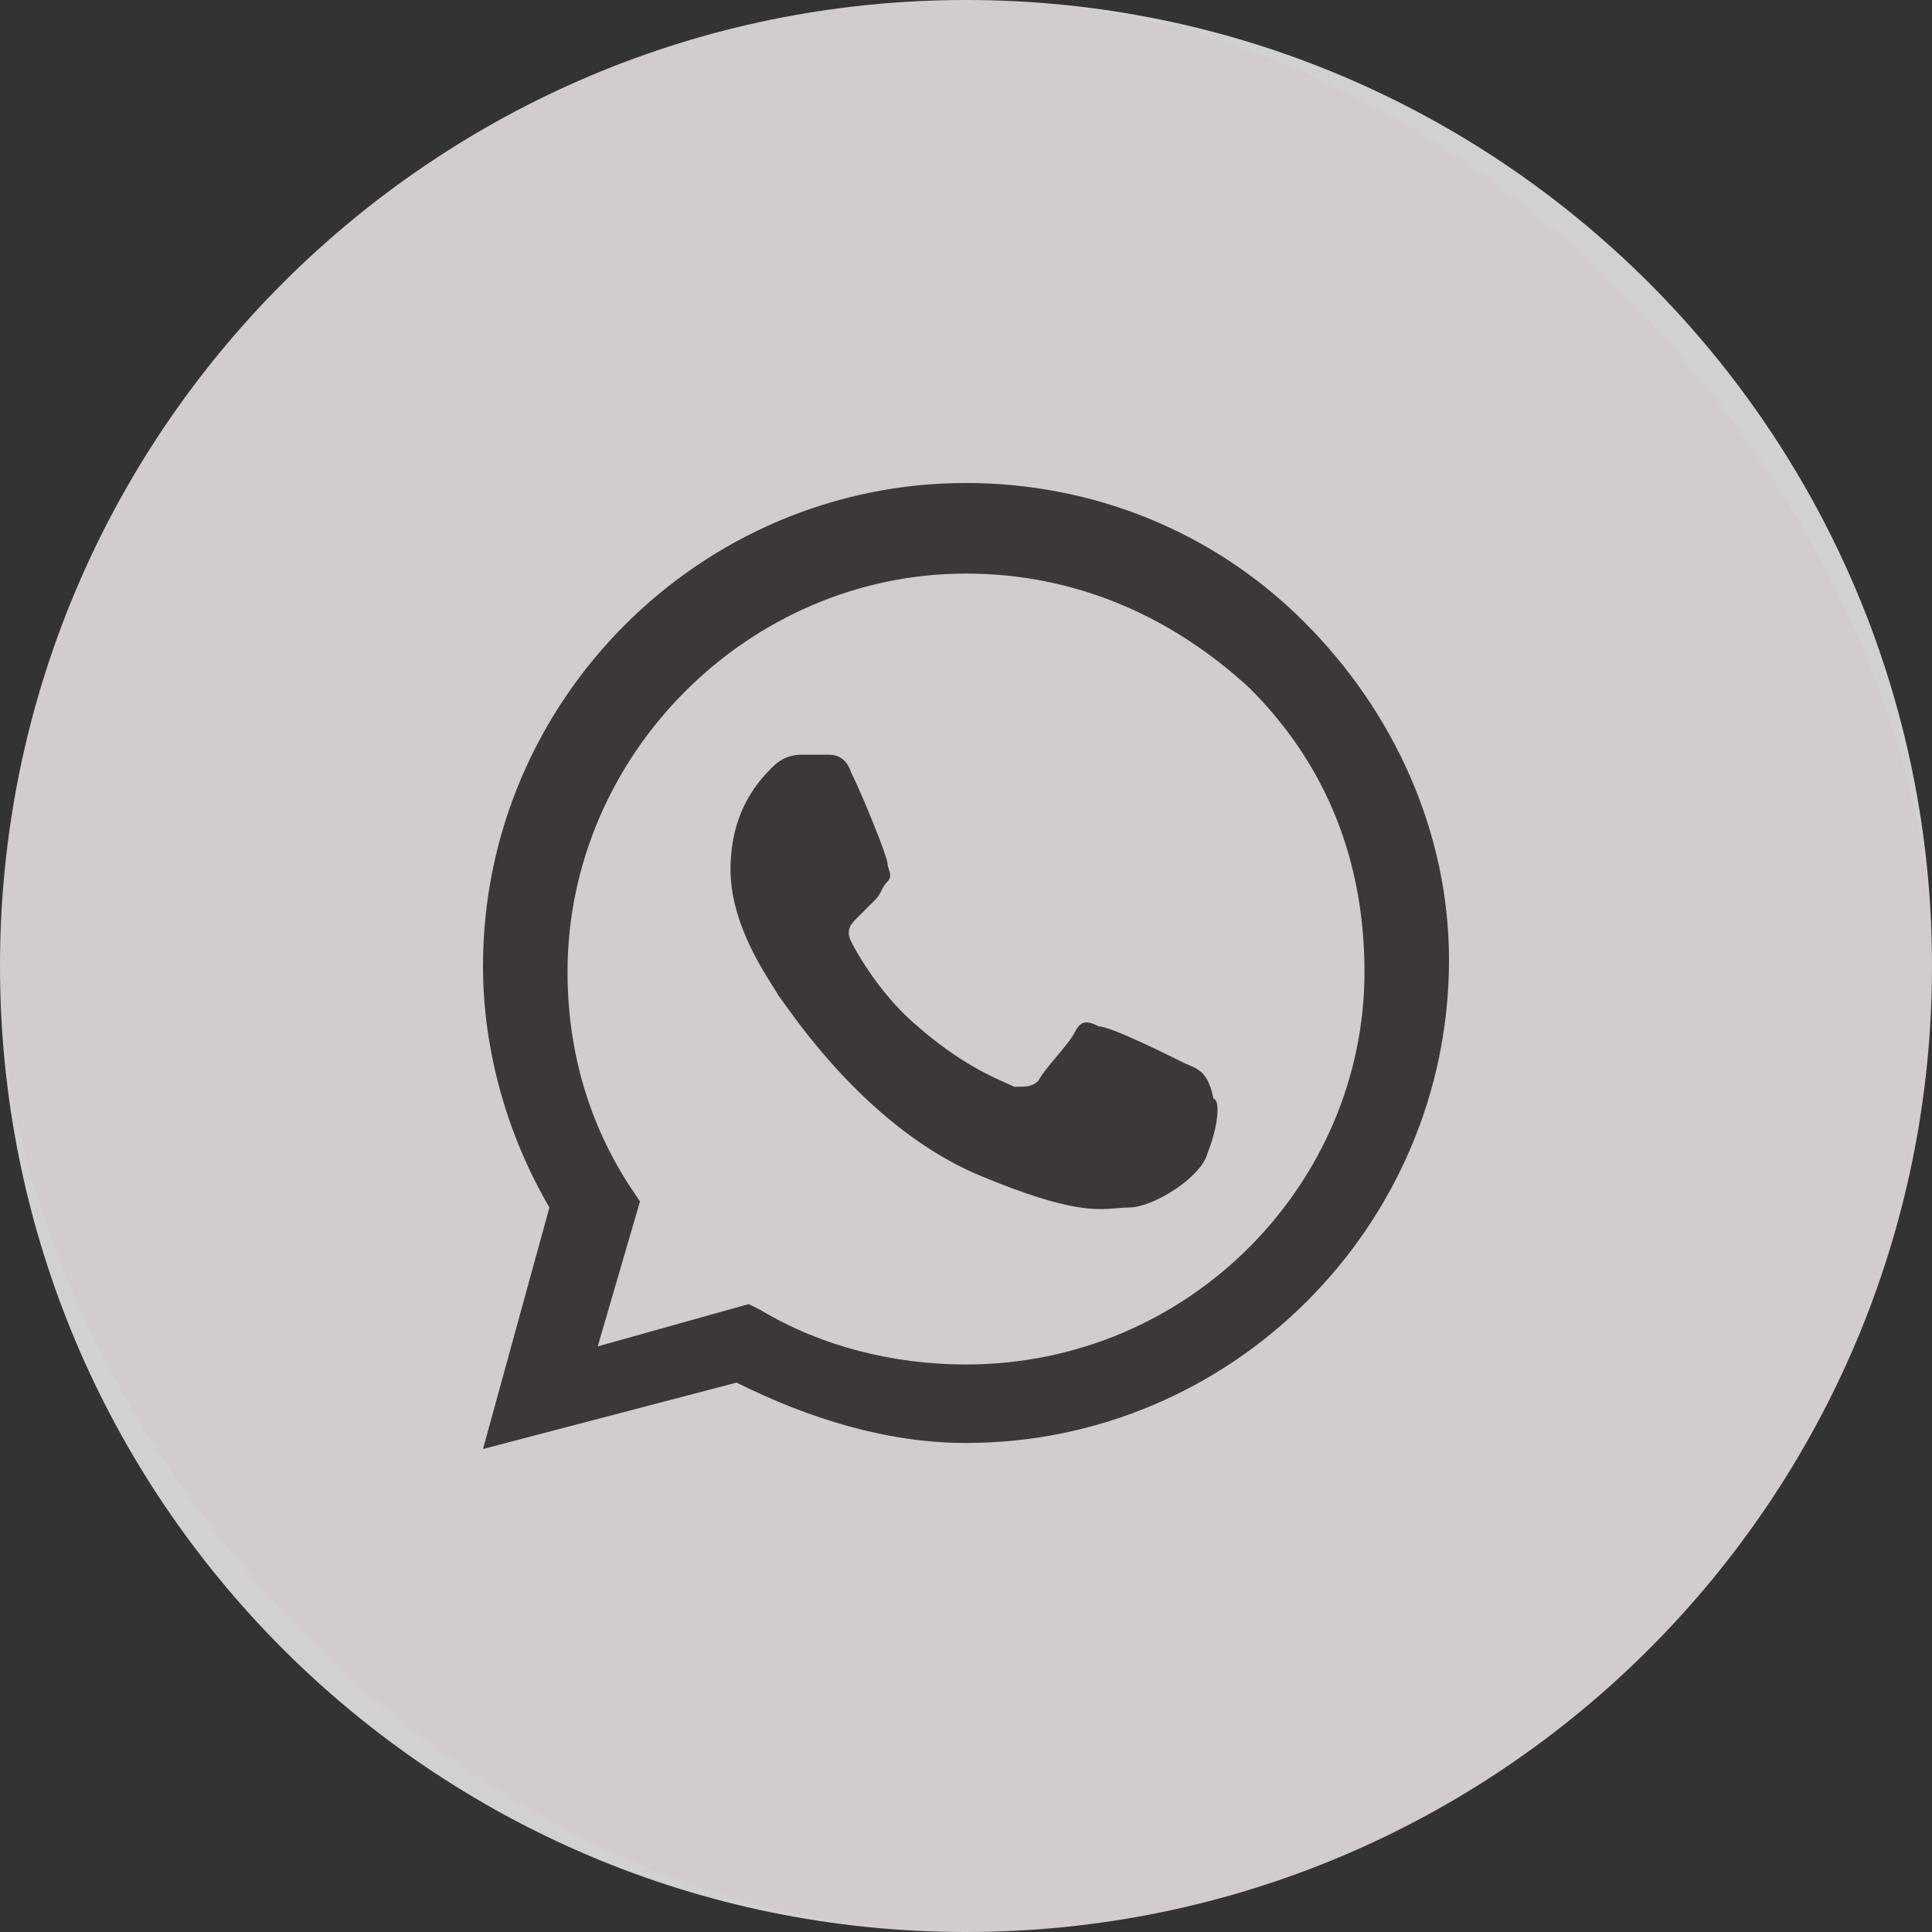 <svg width="51" height="51" viewBox="0 0 51 51" fill="none" xmlns="http://www.w3.org/2000/svg">
<rect x="0" y="0" width="51" height="51" fill="#333333" stroke="none"/>
<path fill-rule="evenodd" clip-rule="evenodd" d="M20.081 34.584C21.675 35.541 23.587 36.019 25.5 36.019C31.397 36.019 36.019 31.238 36.019 25.659C36.019 22.791 35.062 20.241 32.991 18.169C30.919 16.256 28.369 15.141 25.5 15.141C19.762 15.141 14.981 19.922 14.981 25.659C14.981 27.572 15.459 29.484 16.575 31.238L16.894 31.716L15.778 35.541L19.762 34.425L20.081 34.584ZM29.006 27.094C29.325 27.094 30.919 27.891 31.238 28.05C31.287 28.075 31.337 28.096 31.386 28.116C31.652 28.229 31.9 28.334 32.034 29.006C32.194 29.006 32.194 29.644 31.875 30.441C31.716 31.078 30.441 31.875 29.803 31.875C29.695 31.875 29.592 31.884 29.481 31.894C28.94 31.942 28.228 32.005 25.978 31.078C23.185 29.961 21.249 27.253 20.705 26.493C20.628 26.385 20.579 26.317 20.559 26.297C20.532 26.243 20.477 26.156 20.405 26.042C20.052 25.485 19.284 24.272 19.284 22.95C19.284 21.356 20.081 20.559 20.4 20.241C20.719 19.922 21.038 19.922 21.197 19.922H21.834C21.994 19.922 22.312 19.922 22.472 20.4C22.791 21.038 23.428 22.631 23.428 22.791C23.428 22.844 23.446 22.897 23.464 22.95C23.499 23.056 23.534 23.163 23.428 23.269C23.349 23.348 23.309 23.428 23.269 23.508C23.229 23.587 23.189 23.667 23.109 23.747L22.631 24.225C22.472 24.384 22.312 24.544 22.472 24.863C22.631 25.181 23.269 26.297 24.225 27.094C25.301 28.035 26.15 28.409 26.58 28.599C26.66 28.634 26.725 28.663 26.775 28.688C27.094 28.688 27.253 28.688 27.413 28.528C27.492 28.369 27.691 28.13 27.891 27.891C28.09 27.652 28.289 27.413 28.369 27.253C28.528 26.934 28.688 26.934 29.006 27.094Z" fill="white" fill-opacity="0.77"/>
<path fill-rule="evenodd" clip-rule="evenodd" d="M0 25.5C0 11.417 11.417 0 25.5 0C39.583 0 51 11.417 51 25.5C51 39.583 39.583 51 25.5 51C11.417 51 0 39.583 0 25.5ZM25.5 12.75C28.847 12.75 32.034 14.025 34.425 16.416C36.816 18.806 38.25 21.994 38.25 25.341C38.25 32.353 32.513 38.091 25.5 38.091C23.428 38.091 21.356 37.453 19.444 36.497L12.75 38.25L14.503 31.875C13.387 29.962 12.75 27.731 12.75 25.5C12.75 18.488 18.488 12.75 25.5 12.75Z" fill="white" fill-opacity="0.77"/>
<rect width="51" height="51" rx="25.5" fill="#F08080" fill-opacity="0.06"/>
</svg>
